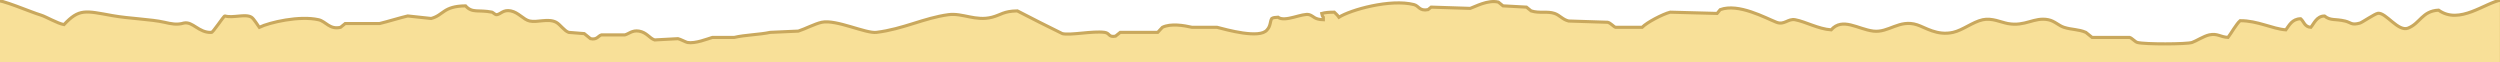 <?xml version="1.0" encoding="utf-8"?>
<!-- Generator: Adobe Illustrator 16.0.0, SVG Export Plug-In . SVG Version: 6.00 Build 0)  -->
<!DOCTYPE svg PUBLIC "-//W3C//DTD SVG 1.1//EN" "http://www.w3.org/Graphics/SVG/1.1/DTD/svg11.dtd">
<svg version="1.1" id="rippedPaperBottom" xmlns="http://www.w3.org/2000/svg" xmlns:xlink="http://www.w3.org/1999/xlink" x="0px"
	 y="0px" width="800px" height="20px" viewBox="0 0 800 20" enable-background="new 0 0 800 20" xml:space="preserve">
<path fill="#F8E098" stroke="#C9A85D" stroke-miterlimit="10" d="M-1.042,20.459C-4.125,20.624-5.624-2.248-1.708,0.084
	c2.072-0.37,11.323,3.711,14.925,4.791c1.363,0.409,5.195,2.63,7.25,3c4.893-5.188,6.787-4.443,15.5-2.875
	c5.32,0.959,12.424,1.159,16.625,2.125c2.146,0.49,4.021,0.924,6.25,0.25c2.852-0.595,4.703,3.119,8.75,3.001
	c0.383,0.379,4.021-5.376,4.375-5.269c2.584,0.766,6.562-0.798,8.5,0.404c0.768,0.475,1.982,2.569,2.5,3.232
	c3.342-1.613,12.865-3.805,19-2.424c2.279,0.513,3.527,3.245,7,2.424c0.5-0.404,1-0.808,1.5-1.212c3.666,0,7.334,0,11,0
	c2.354-0.557,6.895-1.949,9-2.424c2.5,0.269,5,0.539,7.5,0.808c4.039-1.083,3.785-3.945,11-4.04c2.197,2.431,4.072,1.152,8.5,2.02
	c0.238,0.047,0.982,0.875,1.5,0.808c1.271-0.167,2.033-1.7,4.5-1.212c2.455,0.486,4.021,2.775,6,3.232
	c2.459,0.567,5.953-0.946,8.5,0.404c1.283,0.681,2.553,2.706,4,3.231c1.666,0.136,3.334,0.27,5,0.404
	c0.666,0.539,1.334,1.077,2,1.616c2.107,0.463,2.428-0.928,3.5-1.212c2.5,0,5,0,7.5,0c1.217-0.301,2.324-1.566,4.5-1.212
	c2.479,0.401,3.354,2.271,5,2.828c2.5-0.136,5-0.27,7.5-0.404c0.652,0.13,2.549,1.128,3,1.212c2.496,0.458,6.475-1.175,8-1.615
	c2.334,0,4.67,0,7,0c3.387-0.81,8.08-0.877,11.5-1.617c3-0.135,6-0.269,9-0.403c2.076-0.656,5.334-2.367,7.5-2.828
	c4.59-0.979,14.061,3.653,17.5,3.231c8.555-1.05,15.195-4.6,23-5.655c4.572-0.622,8.705,2.188,14,0.808
	c2.799-0.729,3.689-1.953,8-2.02c0.082,0.087,14.328,7.229,14.5,7.271c2.576,0.62,9.65-0.917,13.5-0.404
	c1.744,0.231,1.166,1.641,3.5,1.213c0.5-0.404,1-0.809,1.5-1.213c4,0,8,0,12,0c0.5-0.539,1-1.076,1.5-1.615
	c2.646-1.311,6.873-0.61,9.5,0c2.666,0,5.338,0,8,0c2.852,0.727,13.675,3.808,16,0.808c1.179-1.233,0.923-2.762,1.5-3.636
	c0.594-0.324,0.845-0.313,2-0.404c2.2,1.715,7.898-1.444,10-0.808c1.475,0.446,1.551,1.528,4.5,1.616c0-0.269,0-0.539,0-0.808
	c-0.376-0.433-0.301-0.384-0.5-1.212c1.023-0.288,2.341-0.401,4-0.404c0.573,0.588,1.005,0.889,1.5,1.616
	c3.663-2.338,16.4-5.961,24-4.04c1.621,0.41,1.688,2.146,4.5,1.616c0.337-0.269,0.671-0.539,1-0.808
	c4.166,0.135,8.334,0.269,12.5,0.404c1.509-0.492,5.567-2.811,9-2.02c0.5,0.404,1,0.808,1.5,1.212c2.5,0.135,5,0.269,7.5,0.404
	c0.5,0.404,1,0.808,1.5,1.212c2.688,0.845,5.186,0.013,7.5,0.808c1.646,0.562,2.621,2.003,4.5,2.424
	c4.166,0.135,8.334,0.269,12.5,0.404c0.951,0.228,1.863,1.4,2.5,1.616c2.833,0,5.667,0,8.5,0c1.544-1.587,6.576-4.225,9-4.848
	c5,0.135,10,0.269,15,0.404c0.333-0.404,0.667-0.808,1-1.212c5.854-2.142,14.461,2.662,18,4.04c2.541,0.99,3.66-1.249,6-0.808
	c3.339,0.629,7.41,2.964,11.5,3.232c3.645-4.103,8.567-0.199,13.5,0.404c4.896,0.599,8.296-3.855,14-2.02
	c2.632,0.847,6.404,3.562,11.5,2.423c3.154-0.706,6.271-3.325,9.5-4.041c2.915-0.645,5.877,0.819,8,1.212
	c5.646,1.045,8.438-2.139,13-1.212c2.042,0.415,3.28,1.871,5,2.425c2.586,0.825,4.607,0.584,7,1.615
	c0.667,0.538,1.333,1.078,2,1.615c4,0,8,0,12,0c0.788,0.217,1.711,1.4,2.5,1.616c2.288,0.621,15.792,0.58,17.5,0
	c1.283-0.437,3.725-2.037,5.5-2.424c2.605-0.569,3.518,0.679,6,0.808c0.985-1.281,2.652-4.291,3.875-5.349
	c5.542-0.044,10.331,2.619,14.625,2.928c1.059-1.388,1.939-3.476,4.75-3.553c1.018,0.856,1.225,2.603,3.25,2.745
	c0.986-1.151,1.881-3.625,4.375-3.62c1.993,1.59,3.271,0.825,6.625,1.625c1.854,0.441,1.962,1.43,4.75,0.625
	c0.654-0.188,4.771-3.013,5.75-3.125c2.529-0.29,6.446,6.016,9.625,4.75c3.893-1.548,4.464-5.467,9.75-5.75
	c6.727,4.831,14.912-2.476,20.125-3.25c0,10.369,0,10.131,0,20.501"/>
</svg>
